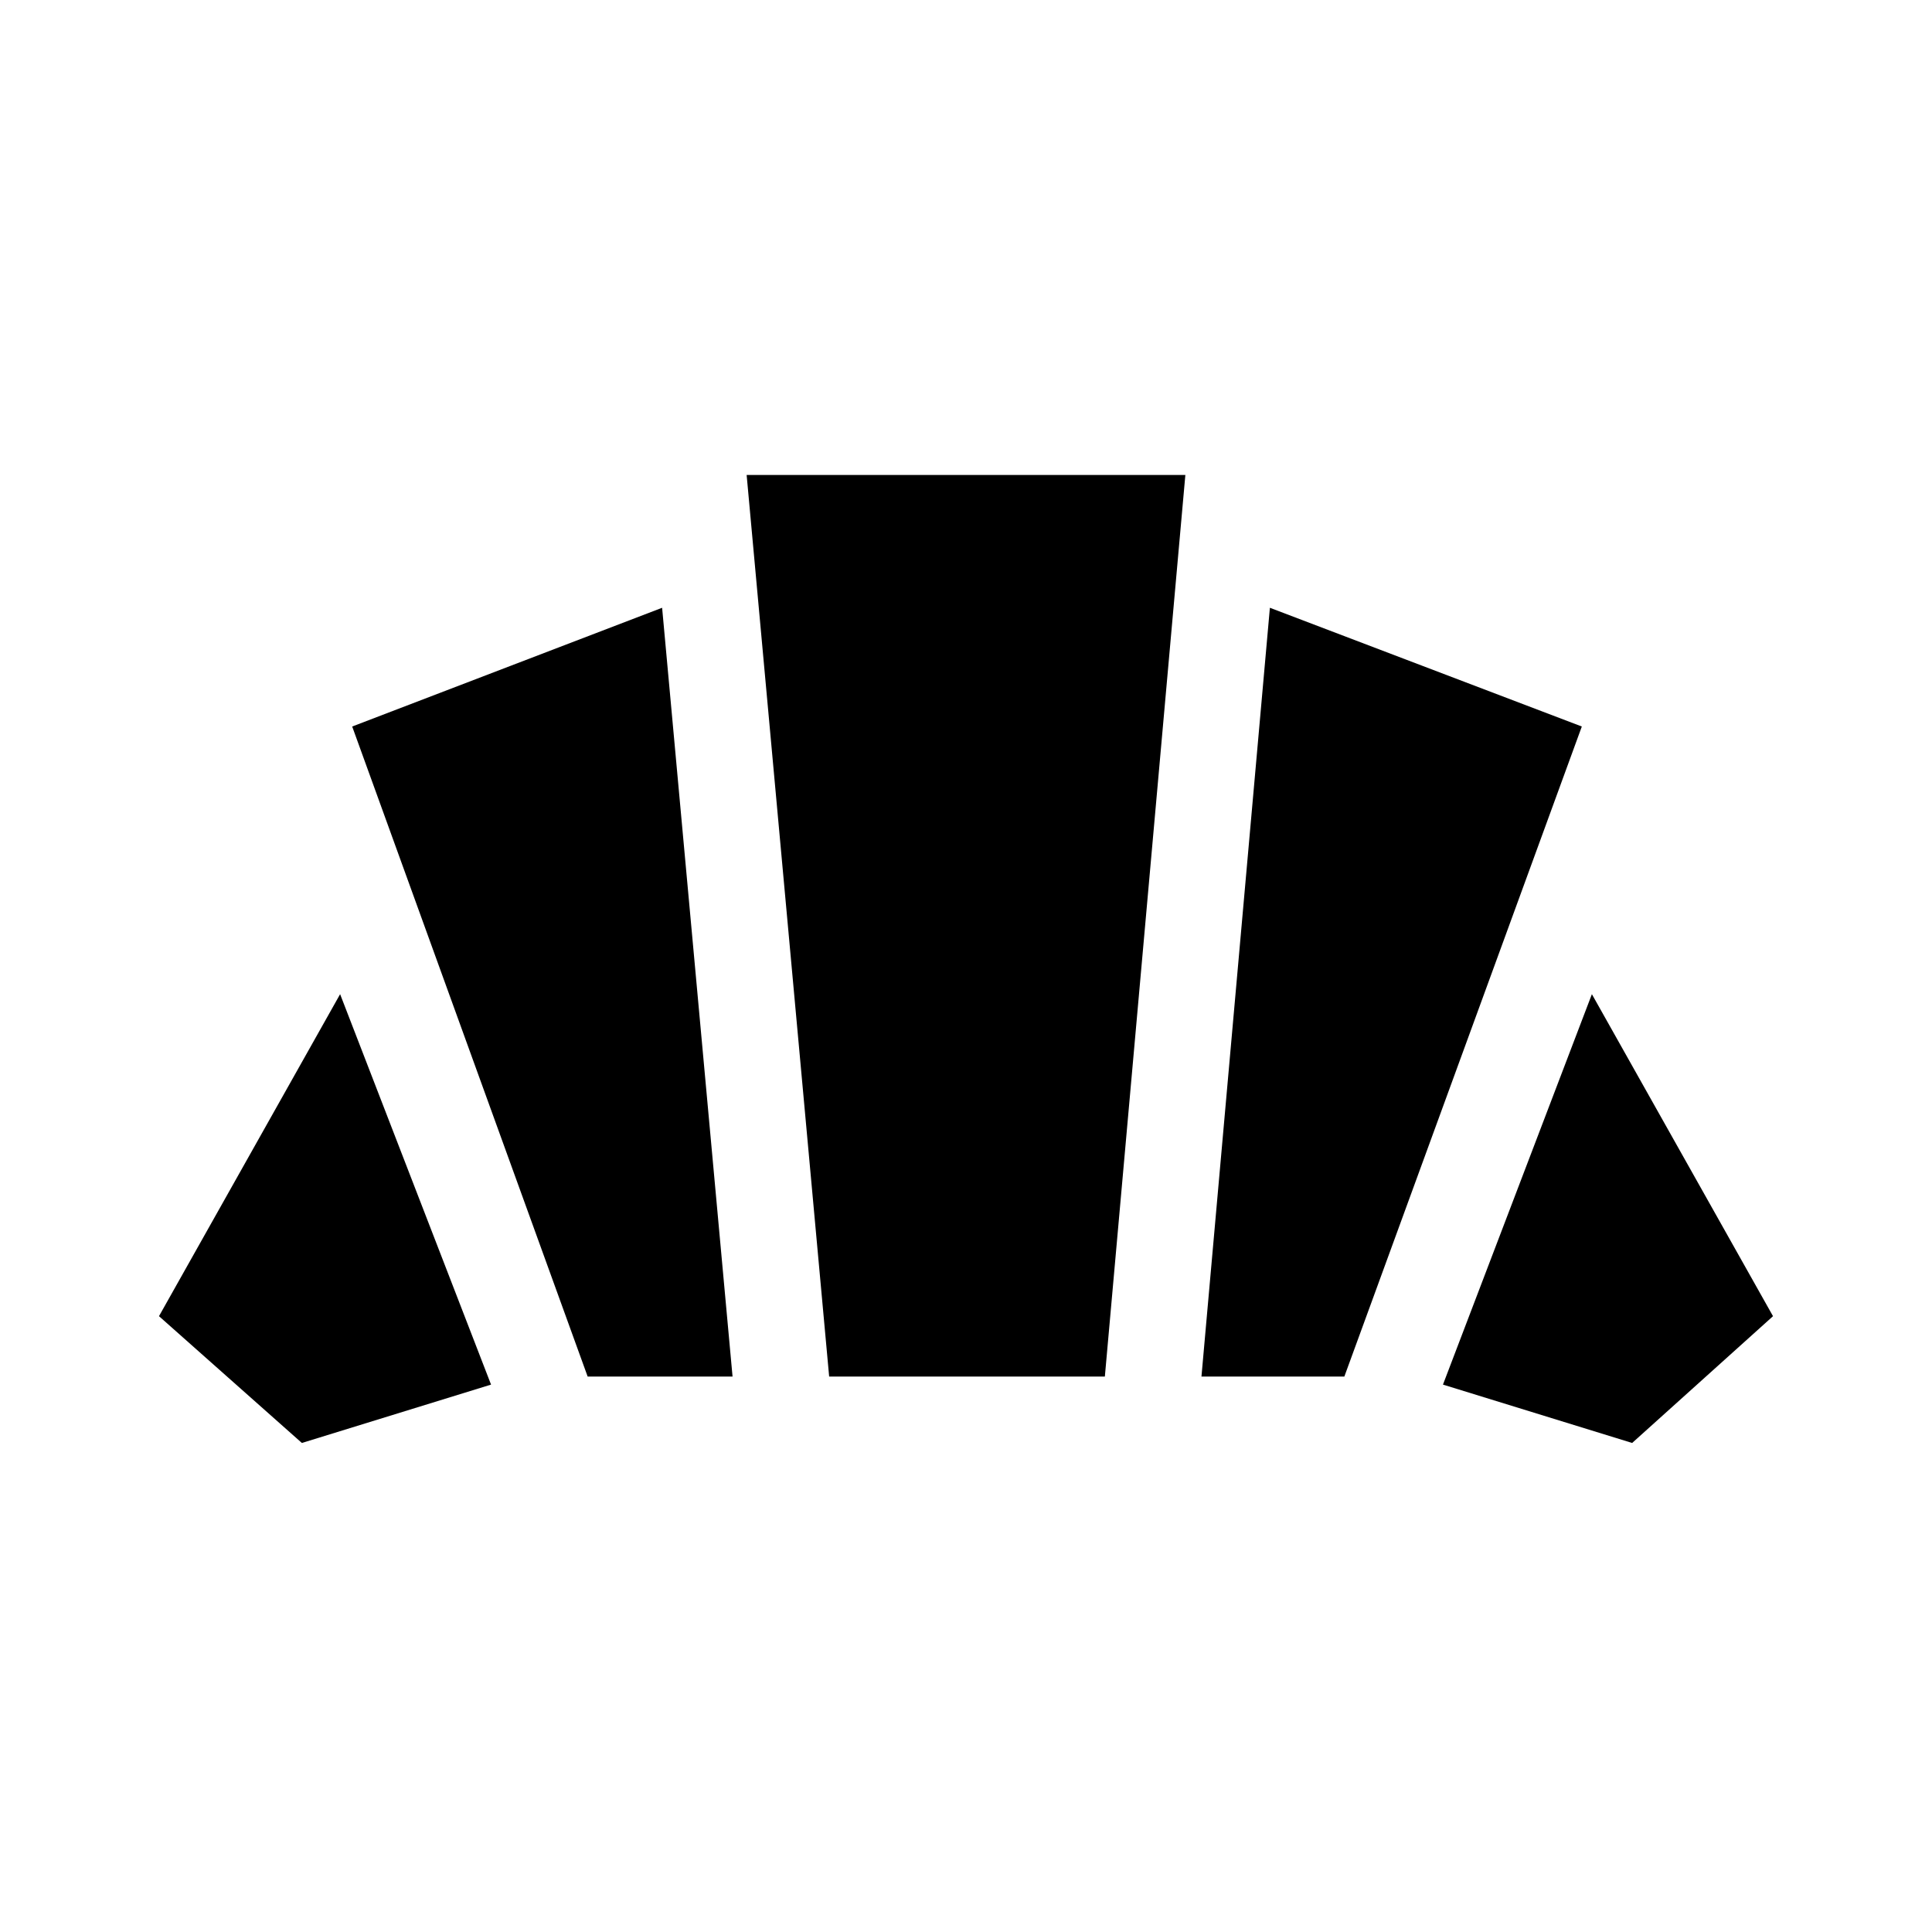 <svg xmlns="http://www.w3.org/2000/svg" height="24" width="24"><path d="m20.275 17.925-2.35-.725 1.85-4.85 2.25 4Zm-5.35-.825.85-9.55 3.875 1.475L16.7 17.1Zm-7.625 0L4.375 9.025l3.85-1.475.875 9.55Zm-3.55.825L1.975 16.35l2.25-4L6.1 17.2Zm6.55-.825L9.275 5.9h5.45l-1 11.2Z"/></svg>